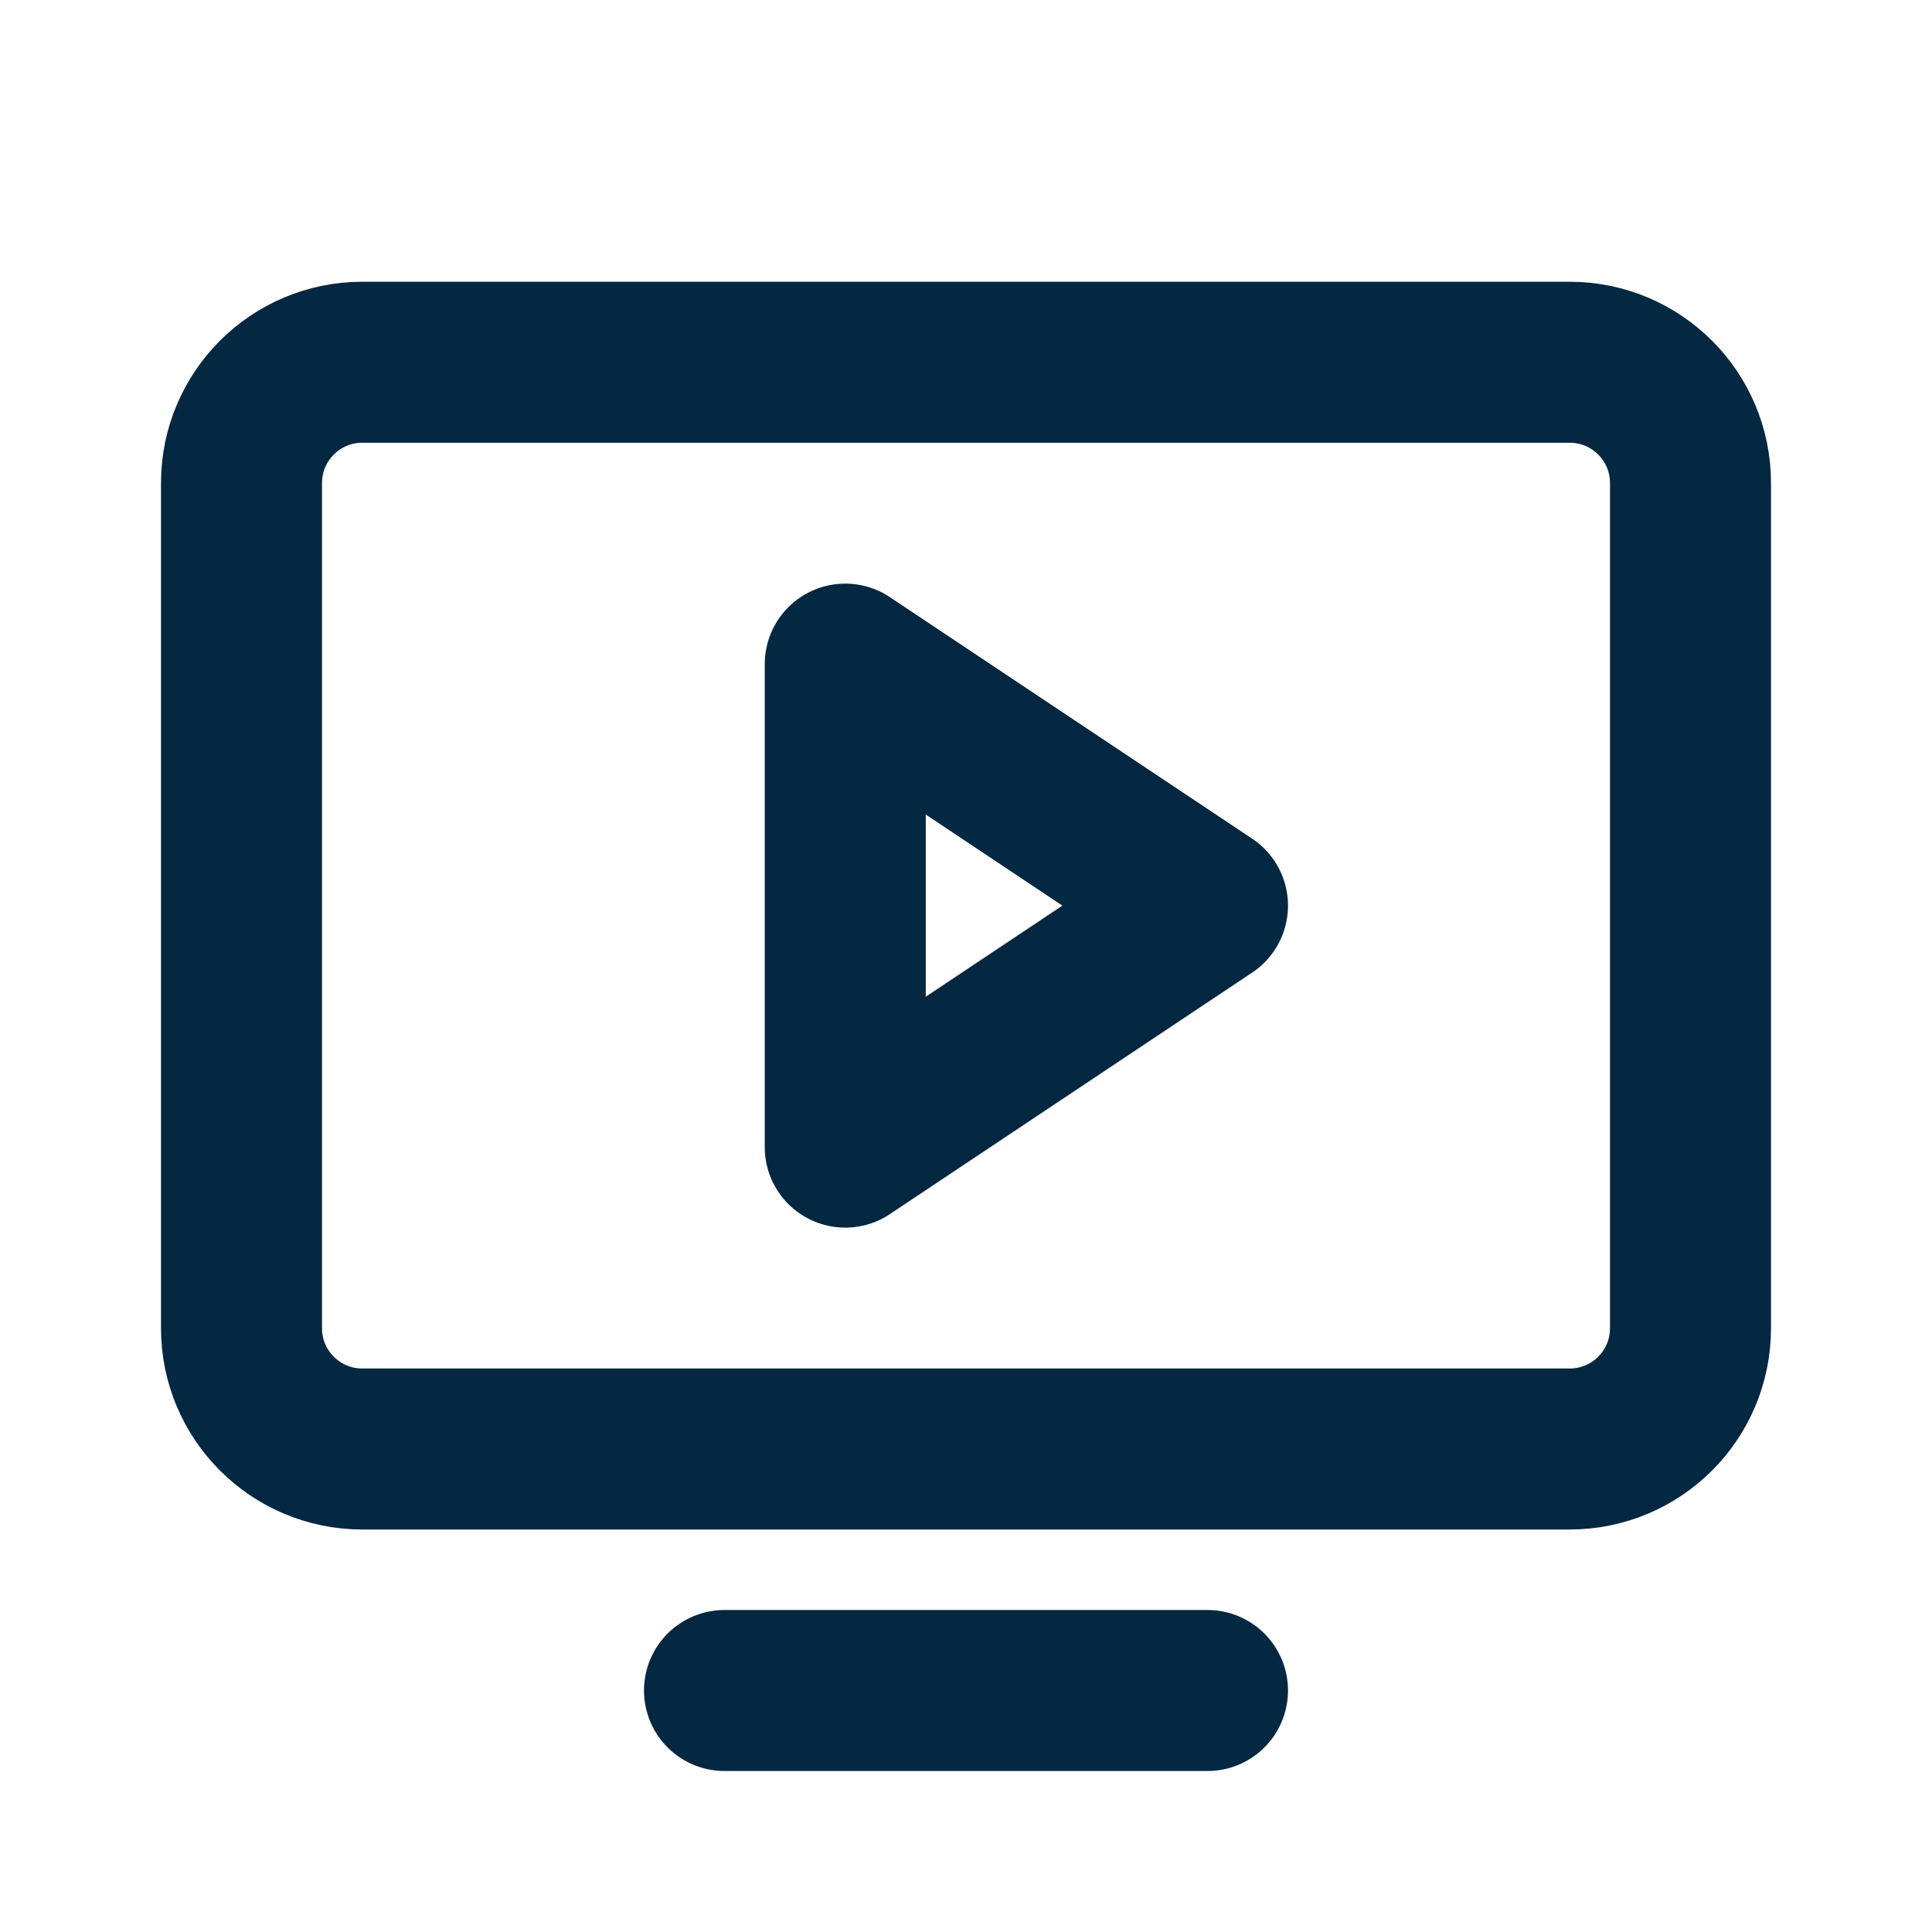 <svg width="24" height="24" viewBox="0 0 24 24" fill="none" xmlns="http://www.w3.org/2000/svg">
<path d="M4.5 18L19.5 18C20.328 18 21 17.328 21 16.5V6C21 5.172 20.328 4.5 19.5 4.5L4.5 4.5C3.672 4.5 3 5.172 3 6V16.5C3 17.328 3.672 18 4.5 18Z" stroke="#042742" stroke-width="2" stroke-linecap="round" stroke-linejoin="round"/>
<path d="M15 21H9" stroke="#042742" stroke-width="2" stroke-linecap="round" stroke-linejoin="round"/>
<path d="M15 11.25L10.5 8.25V14.25L15 11.25Z" stroke="#042742" stroke-width="2" stroke-linecap="round" stroke-linejoin="round"/>
</svg>
